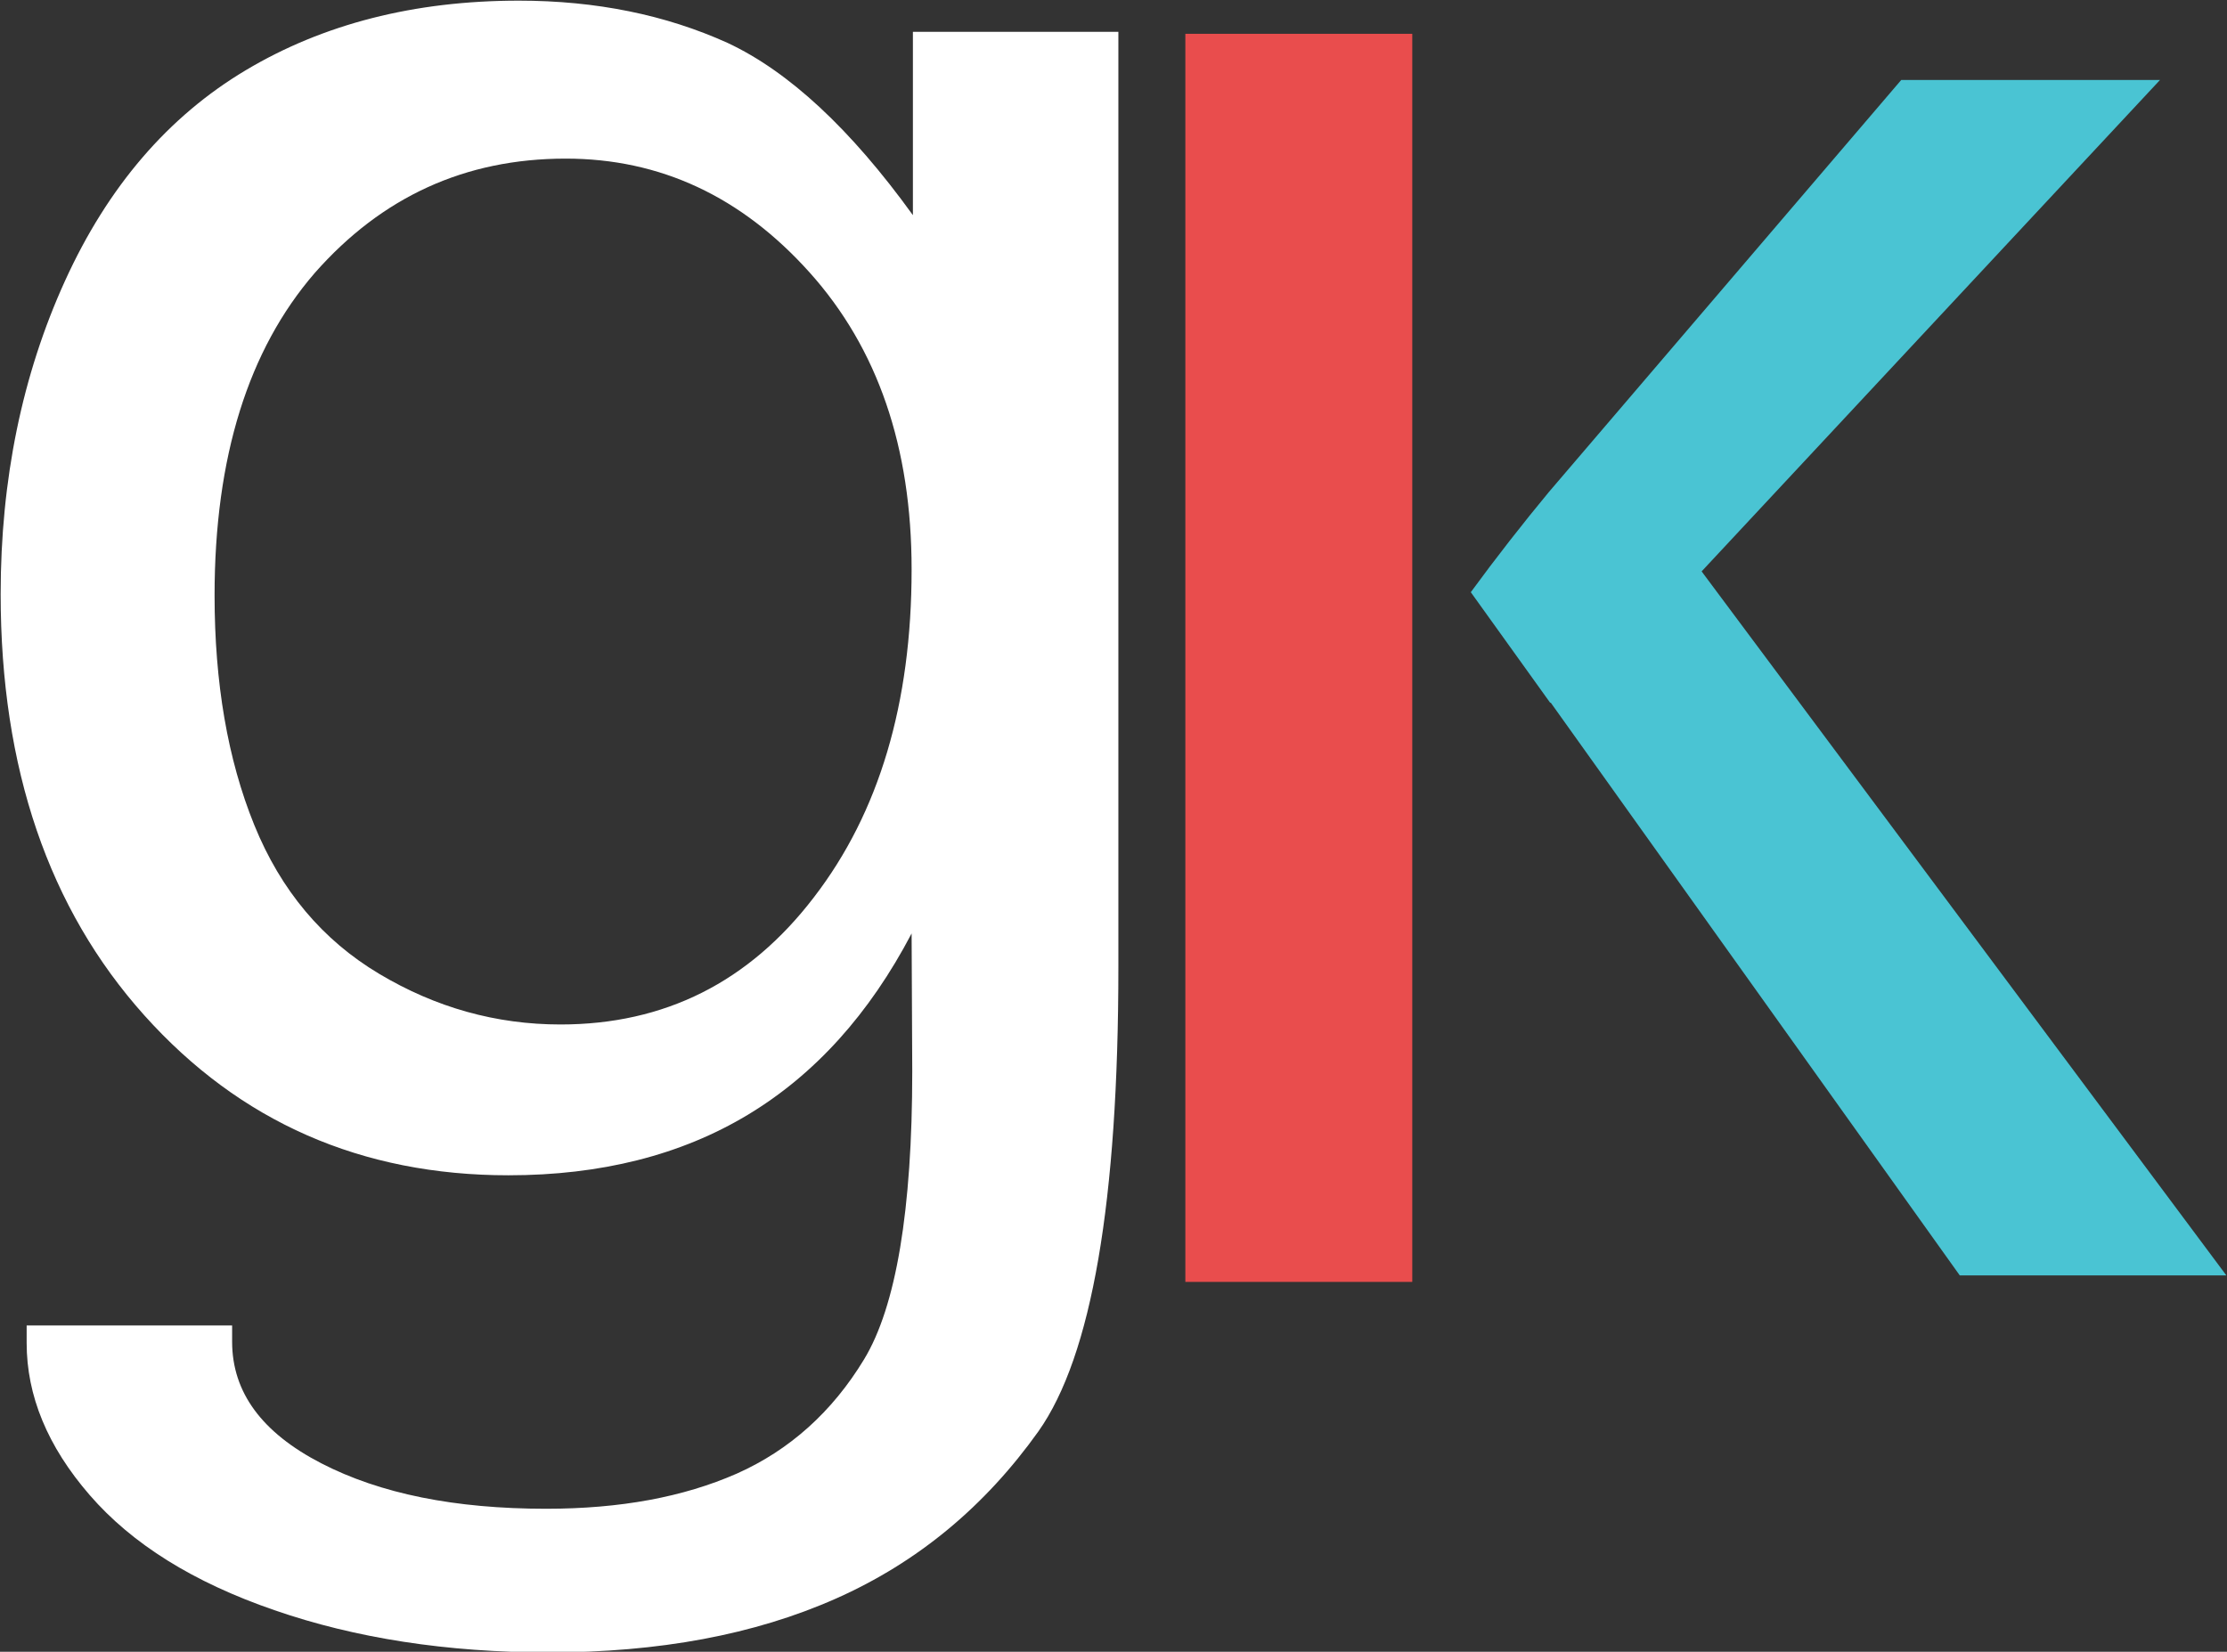 <?xml version="1.0" encoding="utf-8"?>
<!-- Generator: Adobe Illustrator 18.0.0, SVG Export Plug-In . SVG Version: 6.00 Build 0)  -->
<!DOCTYPE svg PUBLIC "-//W3C//DTD SVG 1.1//EN" "http://www.w3.org/Graphics/SVG/1.1/DTD/svg11.dtd">
<svg version="1.1" id="Layer_1" xmlns="http://www.w3.org/2000/svg" xmlns:xlink="http://www.w3.org/1999/xlink" x="0px" y="0px"
	 viewBox="224.8 179.3 342.5 254.1" enable-background="new 224.8 179.3 342.5 254.1" xml:space="preserve">
<rect x="224.8" y="179.3" width="342.5" height="254.1" fill="#333333" stroke="none"/>
<g>
	<g>
		<path fill="#4AC4D3" d="M486.5,267.2l70.5-75.6h-39.8L463,255c-3.9,4.7-8.2,10.2-12,15.4l12.2,17l0.1,0l62.9,88.1h41L486.5,267.2z
			"/>
	</g>
	<g>
		<path fill="#E94D4D" d="M407.1,376.5v-192H442v192H407.1z"/>
	</g>
	<g>
		<path fill="#FFFFFF" d="M365,322.9c-6.5,12.4-14.9,21.7-25.2,27.9c-10.3,6.2-22.6,9.3-36.8,9.3c-22.6,0-41.3-8.2-56-24.6
			c-14.7-16.4-22.1-38-22.1-64.8c0-17.6,3.3-33.7,9.9-48.2c6.6-14.5,15.9-25.3,27.8-32.4c11.9-7.1,25.9-10.7,42-10.7
			c11.9,0,22.6,2.2,32.1,6.5c9.4,4.4,18.9,13.2,28.5,26.5v-28.2h31.6V328c0,36.1-4.1,59.9-12.3,71.5c-8.2,11.5-18.5,20.1-31.1,25.7
			c-12.6,5.6-27.3,8.3-44.2,8.3c-15.7,0-29.8-2.2-42.2-6.5c-12.5-4.3-21.9-10.2-28.4-17.7c-6.5-7.5-9.7-15.3-9.7-23.4v-2.7h31.6v2.5
			c0,7.8,4.6,14,13.7,18.7s20.6,7,34.6,7c11.4,0,21.1-1.8,29.3-5.4c8.1-3.6,14.7-9.5,19.6-17.6c4.9-8.1,7.4-22.9,7.4-44.3L365,322.9
			L365,322.9z M365,266.9c0-18.8-5.2-34-15.7-45.7c-10.5-11.7-23-17.5-37.5-17.5c-15.5,0-28.3,5.9-38.6,17.6
			c-10.2,11.8-15.4,28.3-15.4,49.6c0,13.4,2,25.2,6.1,35.3c4.1,10.1,10.5,17.7,19.2,22.9c8.7,5.2,18,7.8,27.9,7.8
			c16,0,29-6.5,39-19.6C360,304.3,365,287.5,365,266.9z"/>
	</g>
</g>
</svg>
